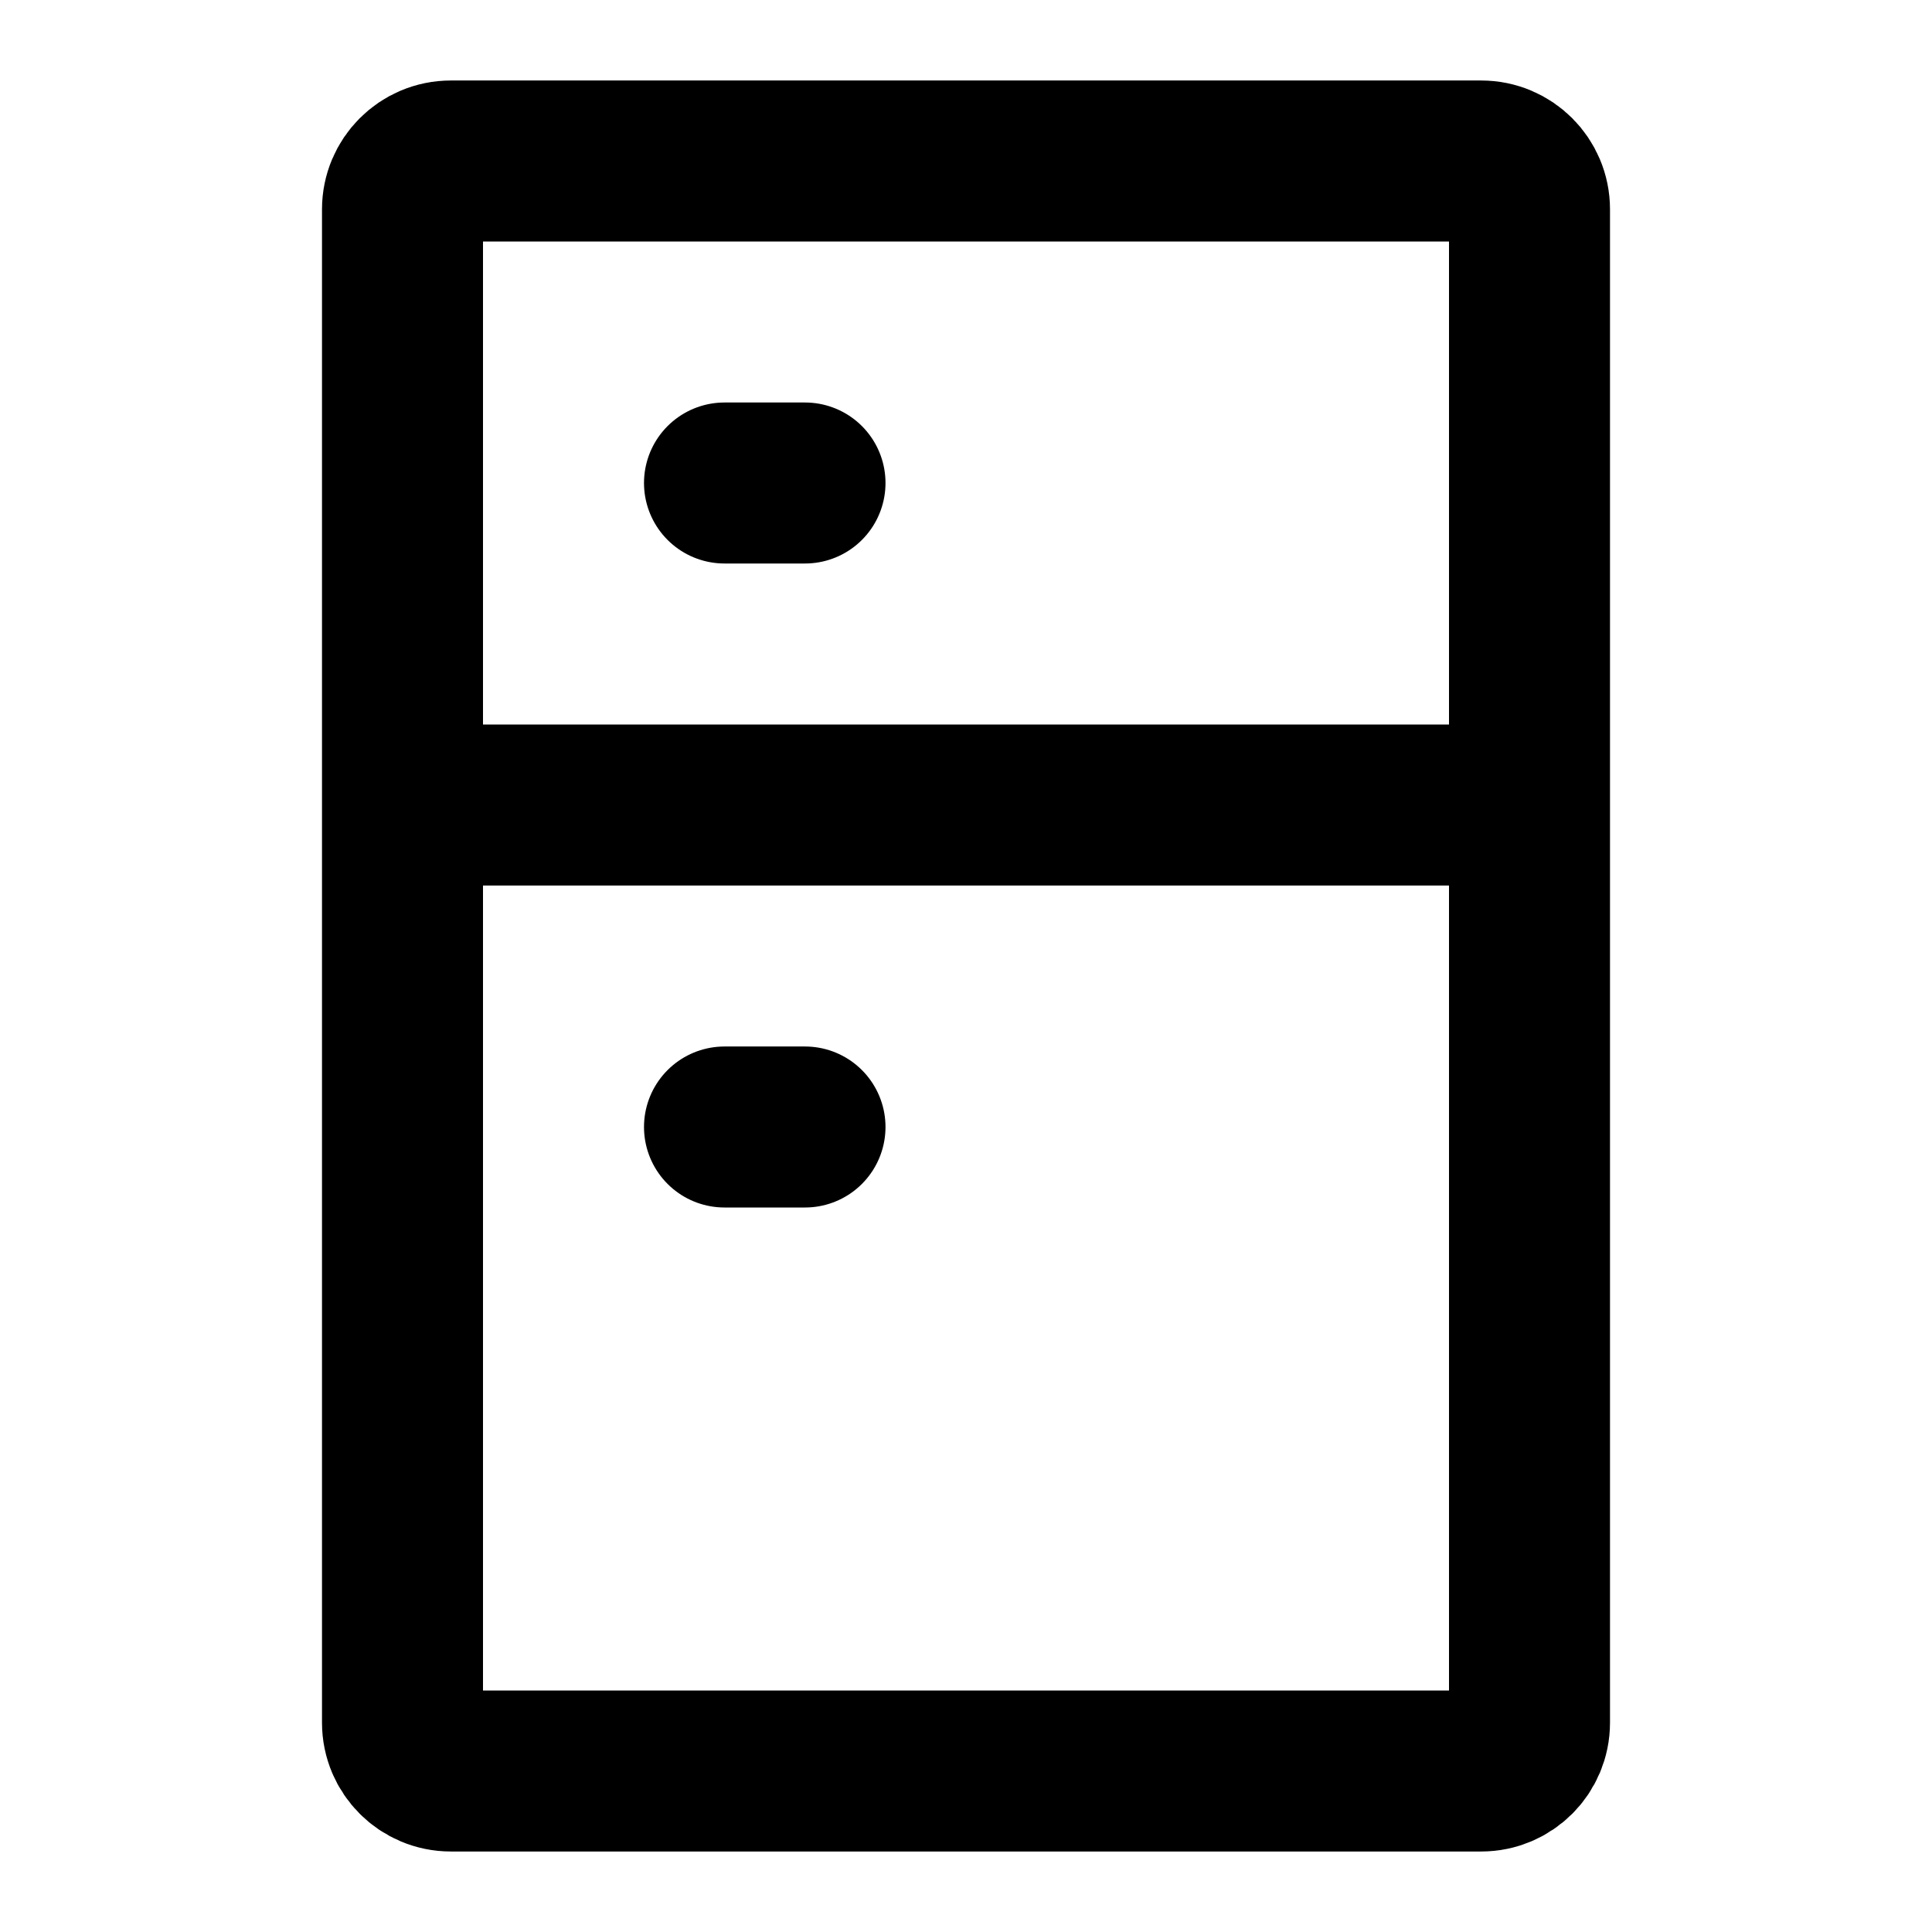 <svg width="24" height="24" viewBox="0 0 24 24" fill="none" xmlns="http://www.w3.org/2000/svg">
<path d="M10 14L9 14" stroke="black" stroke-width="2" stroke-linecap="round" stroke-linejoin="round"/>
<path d="M10 6L9 6" stroke="black" stroke-width="2" stroke-linecap="round" stroke-linejoin="round"/>
<path d="M5 10V2.6C5 2.269 5.269 2 5.6 2H18.4C18.731 2 19 2.269 19 2.6V10M5 10V21.4C5 21.731 5.269 22 5.6 22H18.4C18.731 22 19 21.731 19 21.4V10M5 10H19" stroke="black" stroke-width="2"/>
</svg>
